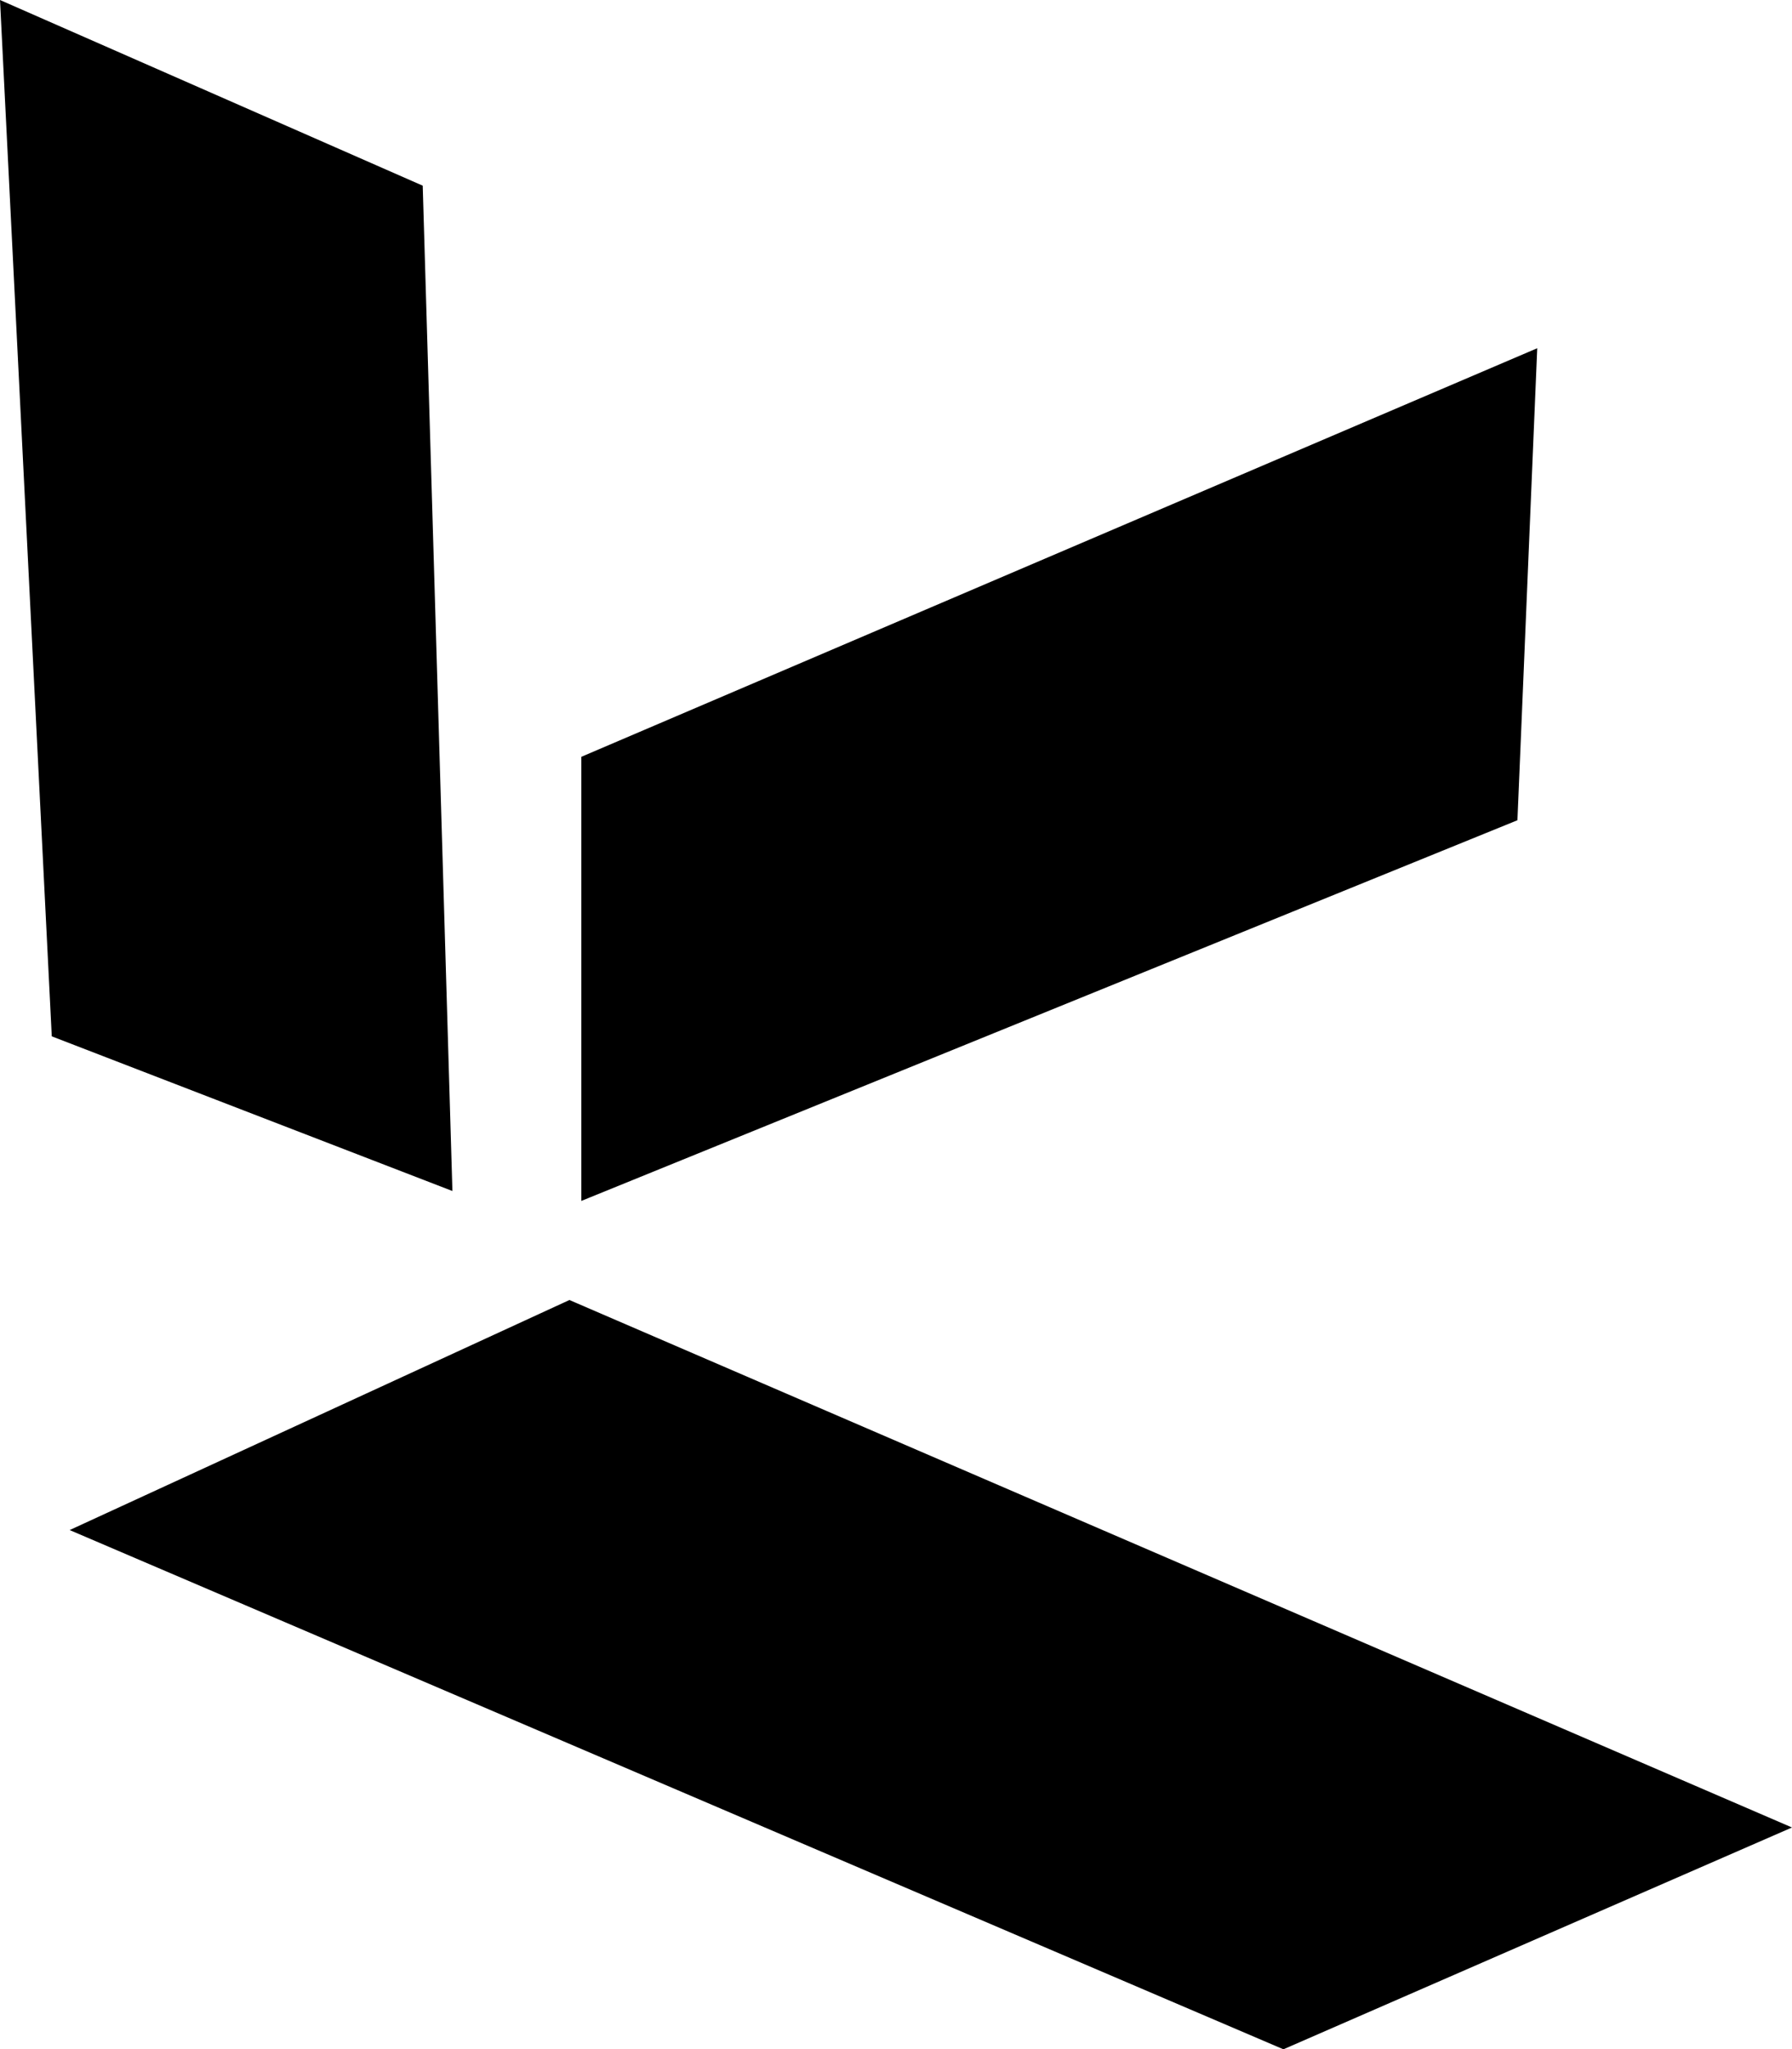 <?xml version="1.0" encoding="UTF-8"?><svg id="Layer_1" xmlns="http://www.w3.org/2000/svg" viewBox="0 0 150.24 171.84"><polygon points="0 0 4.34 86.9 37.93 99.87 35.44 15.57 0 0"/><polygon points="48.74 63.46 48.74 100.7 127.22 68.78 128.88 29.2 48.74 63.46"/><polygon points="47.74 109.01 5.84 128.3 107.6 171.84 150.24 153.24 47.74 109.01"/></svg>